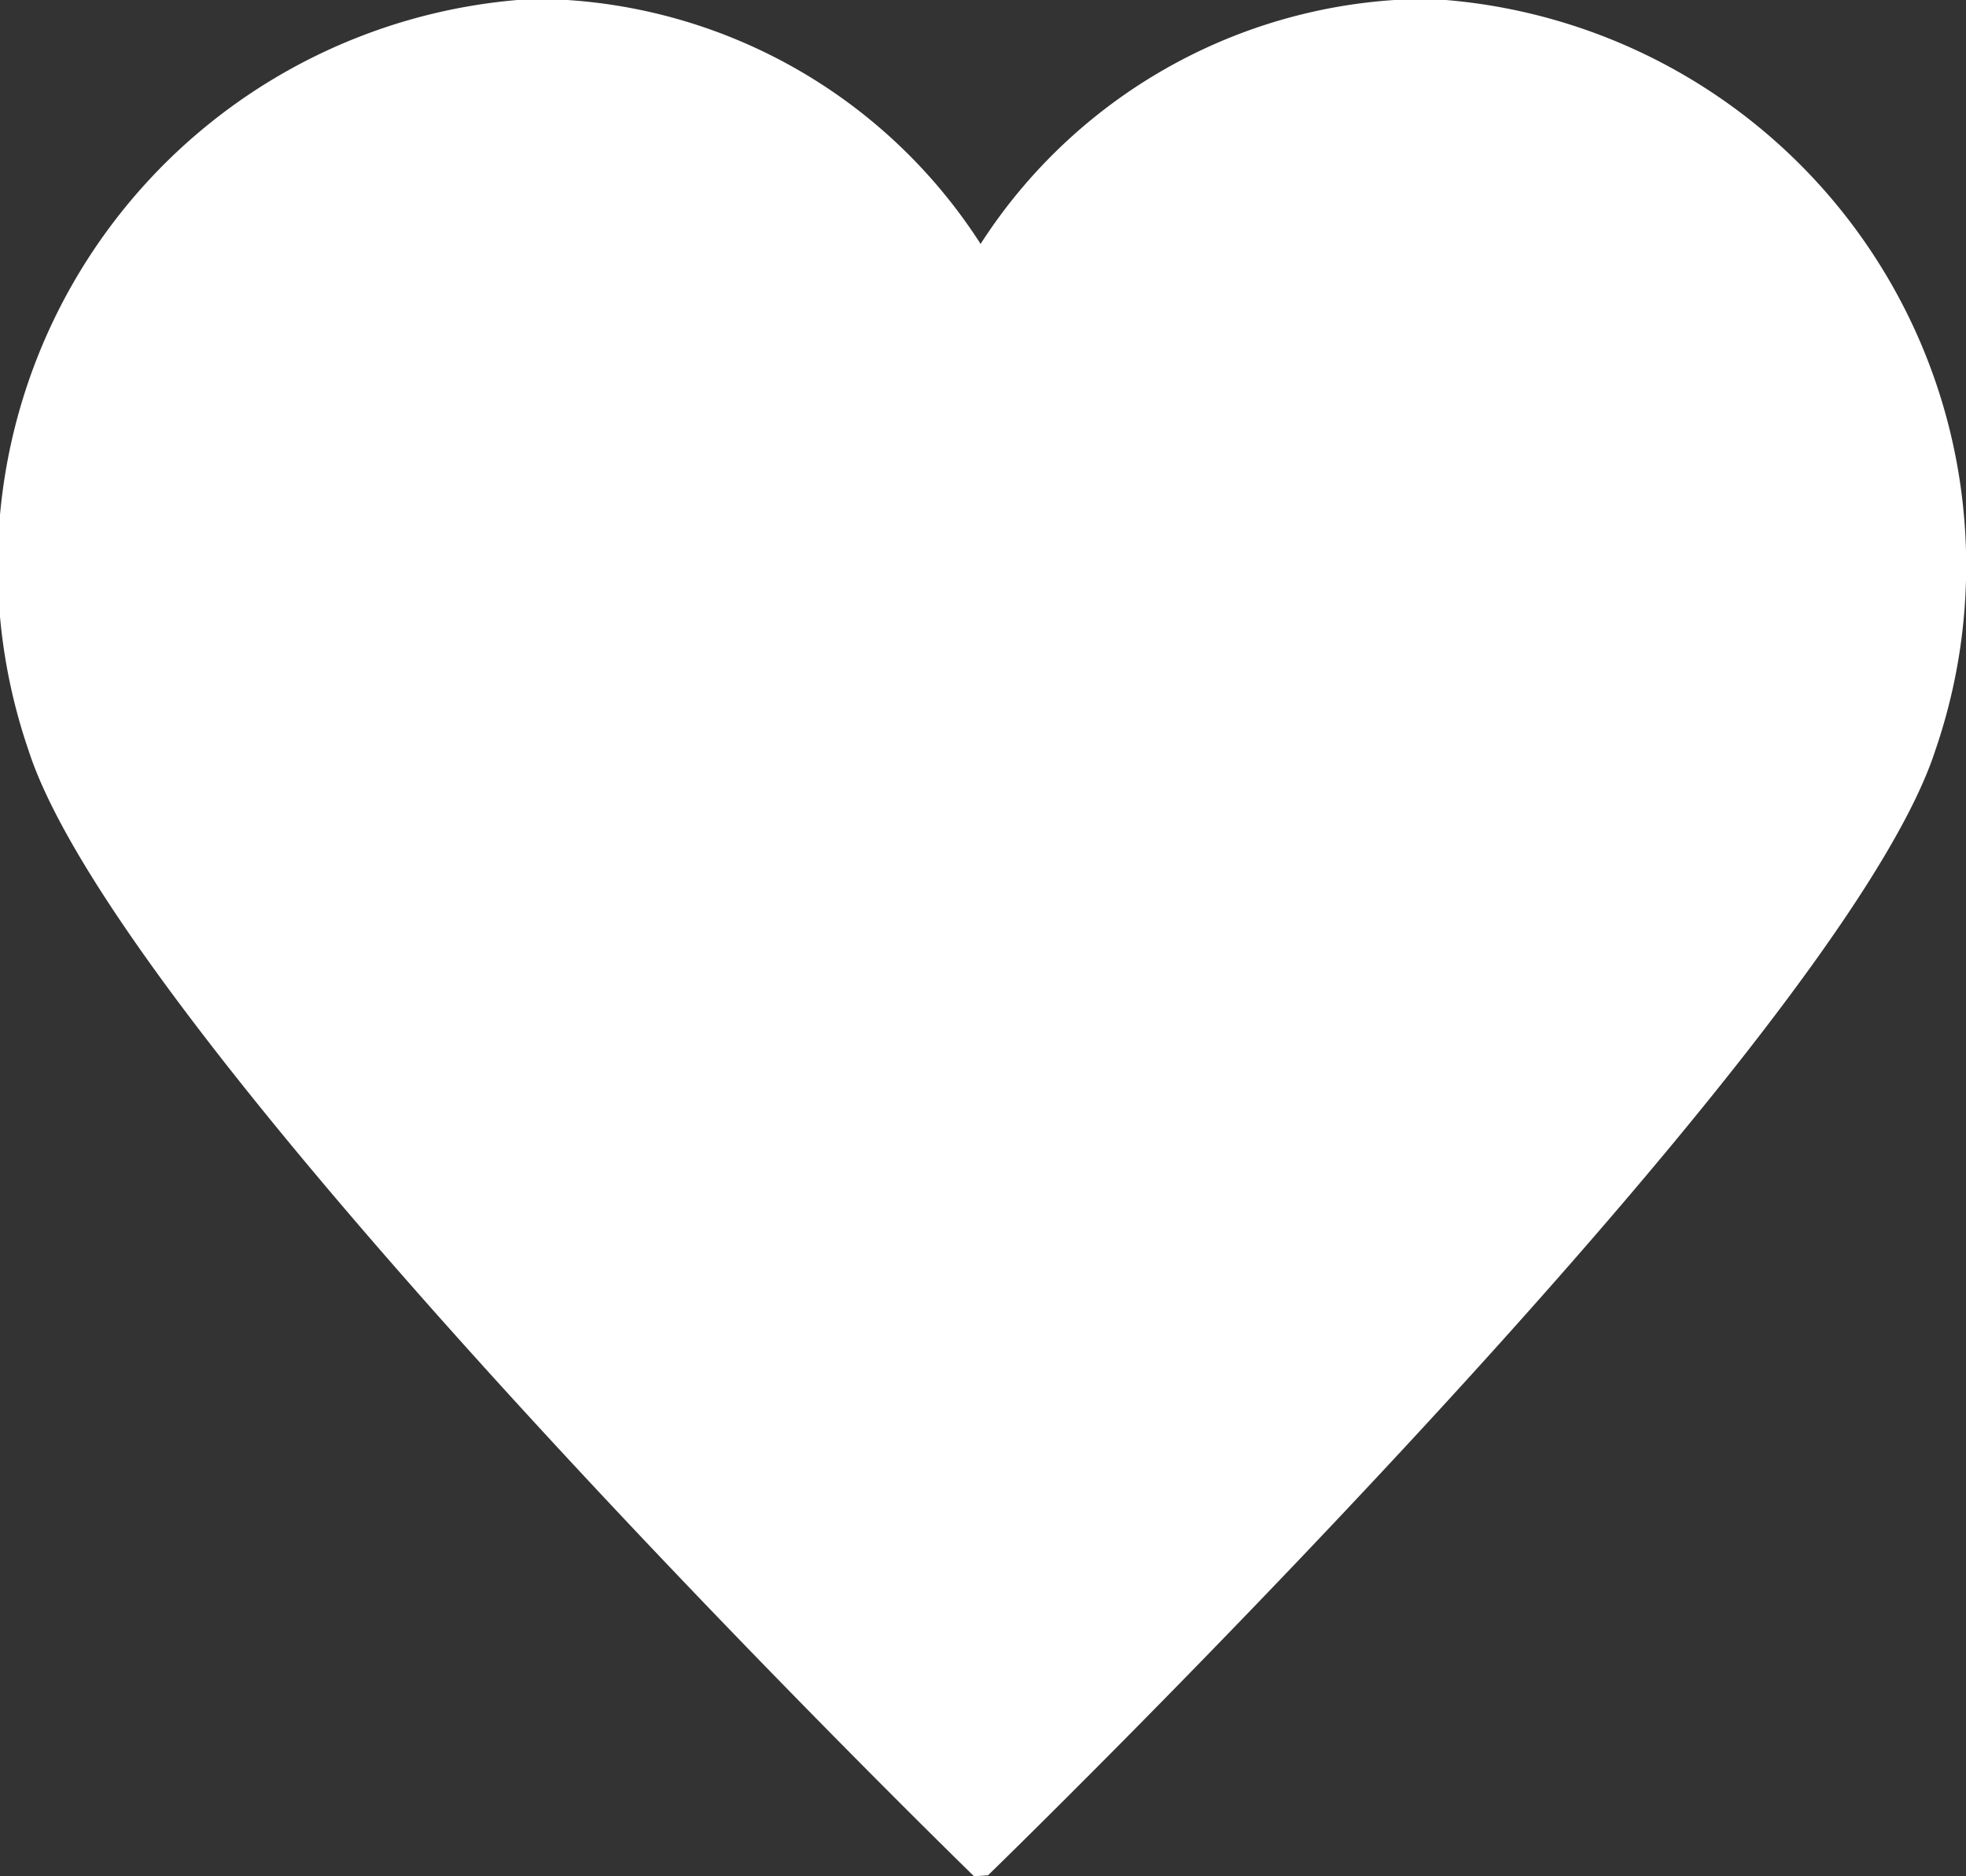 <svg xmlns="http://www.w3.org/2000/svg" width="22" height="21" viewBox="0 0 22 21">
  <rect x="0" y="0" width="22" height="21" fill="#333333" stroke="none"/>
  <defs>
    <style>
      .cls-1 {
        fill: #fff;
        fill-rule: evenodd;
      }
    </style>
  </defs>
  <path id="Фигура_1_копия_2" data-name="Фигура 1 копия 2" class="cls-1" d="M21.656,8.4c-1.084,3.348-10.6,12.589-10.6,12.589L10.9,21S1.4,11.754.32,8.4A6.356,6.356,0,0,1,5.973-.013a5.96,5.96,0,0,1,5,2.743A5.974,5.974,0,0,1,15.992-.013,6.354,6.354,0,0,1,21.656,8.4Z"/>
</svg>
